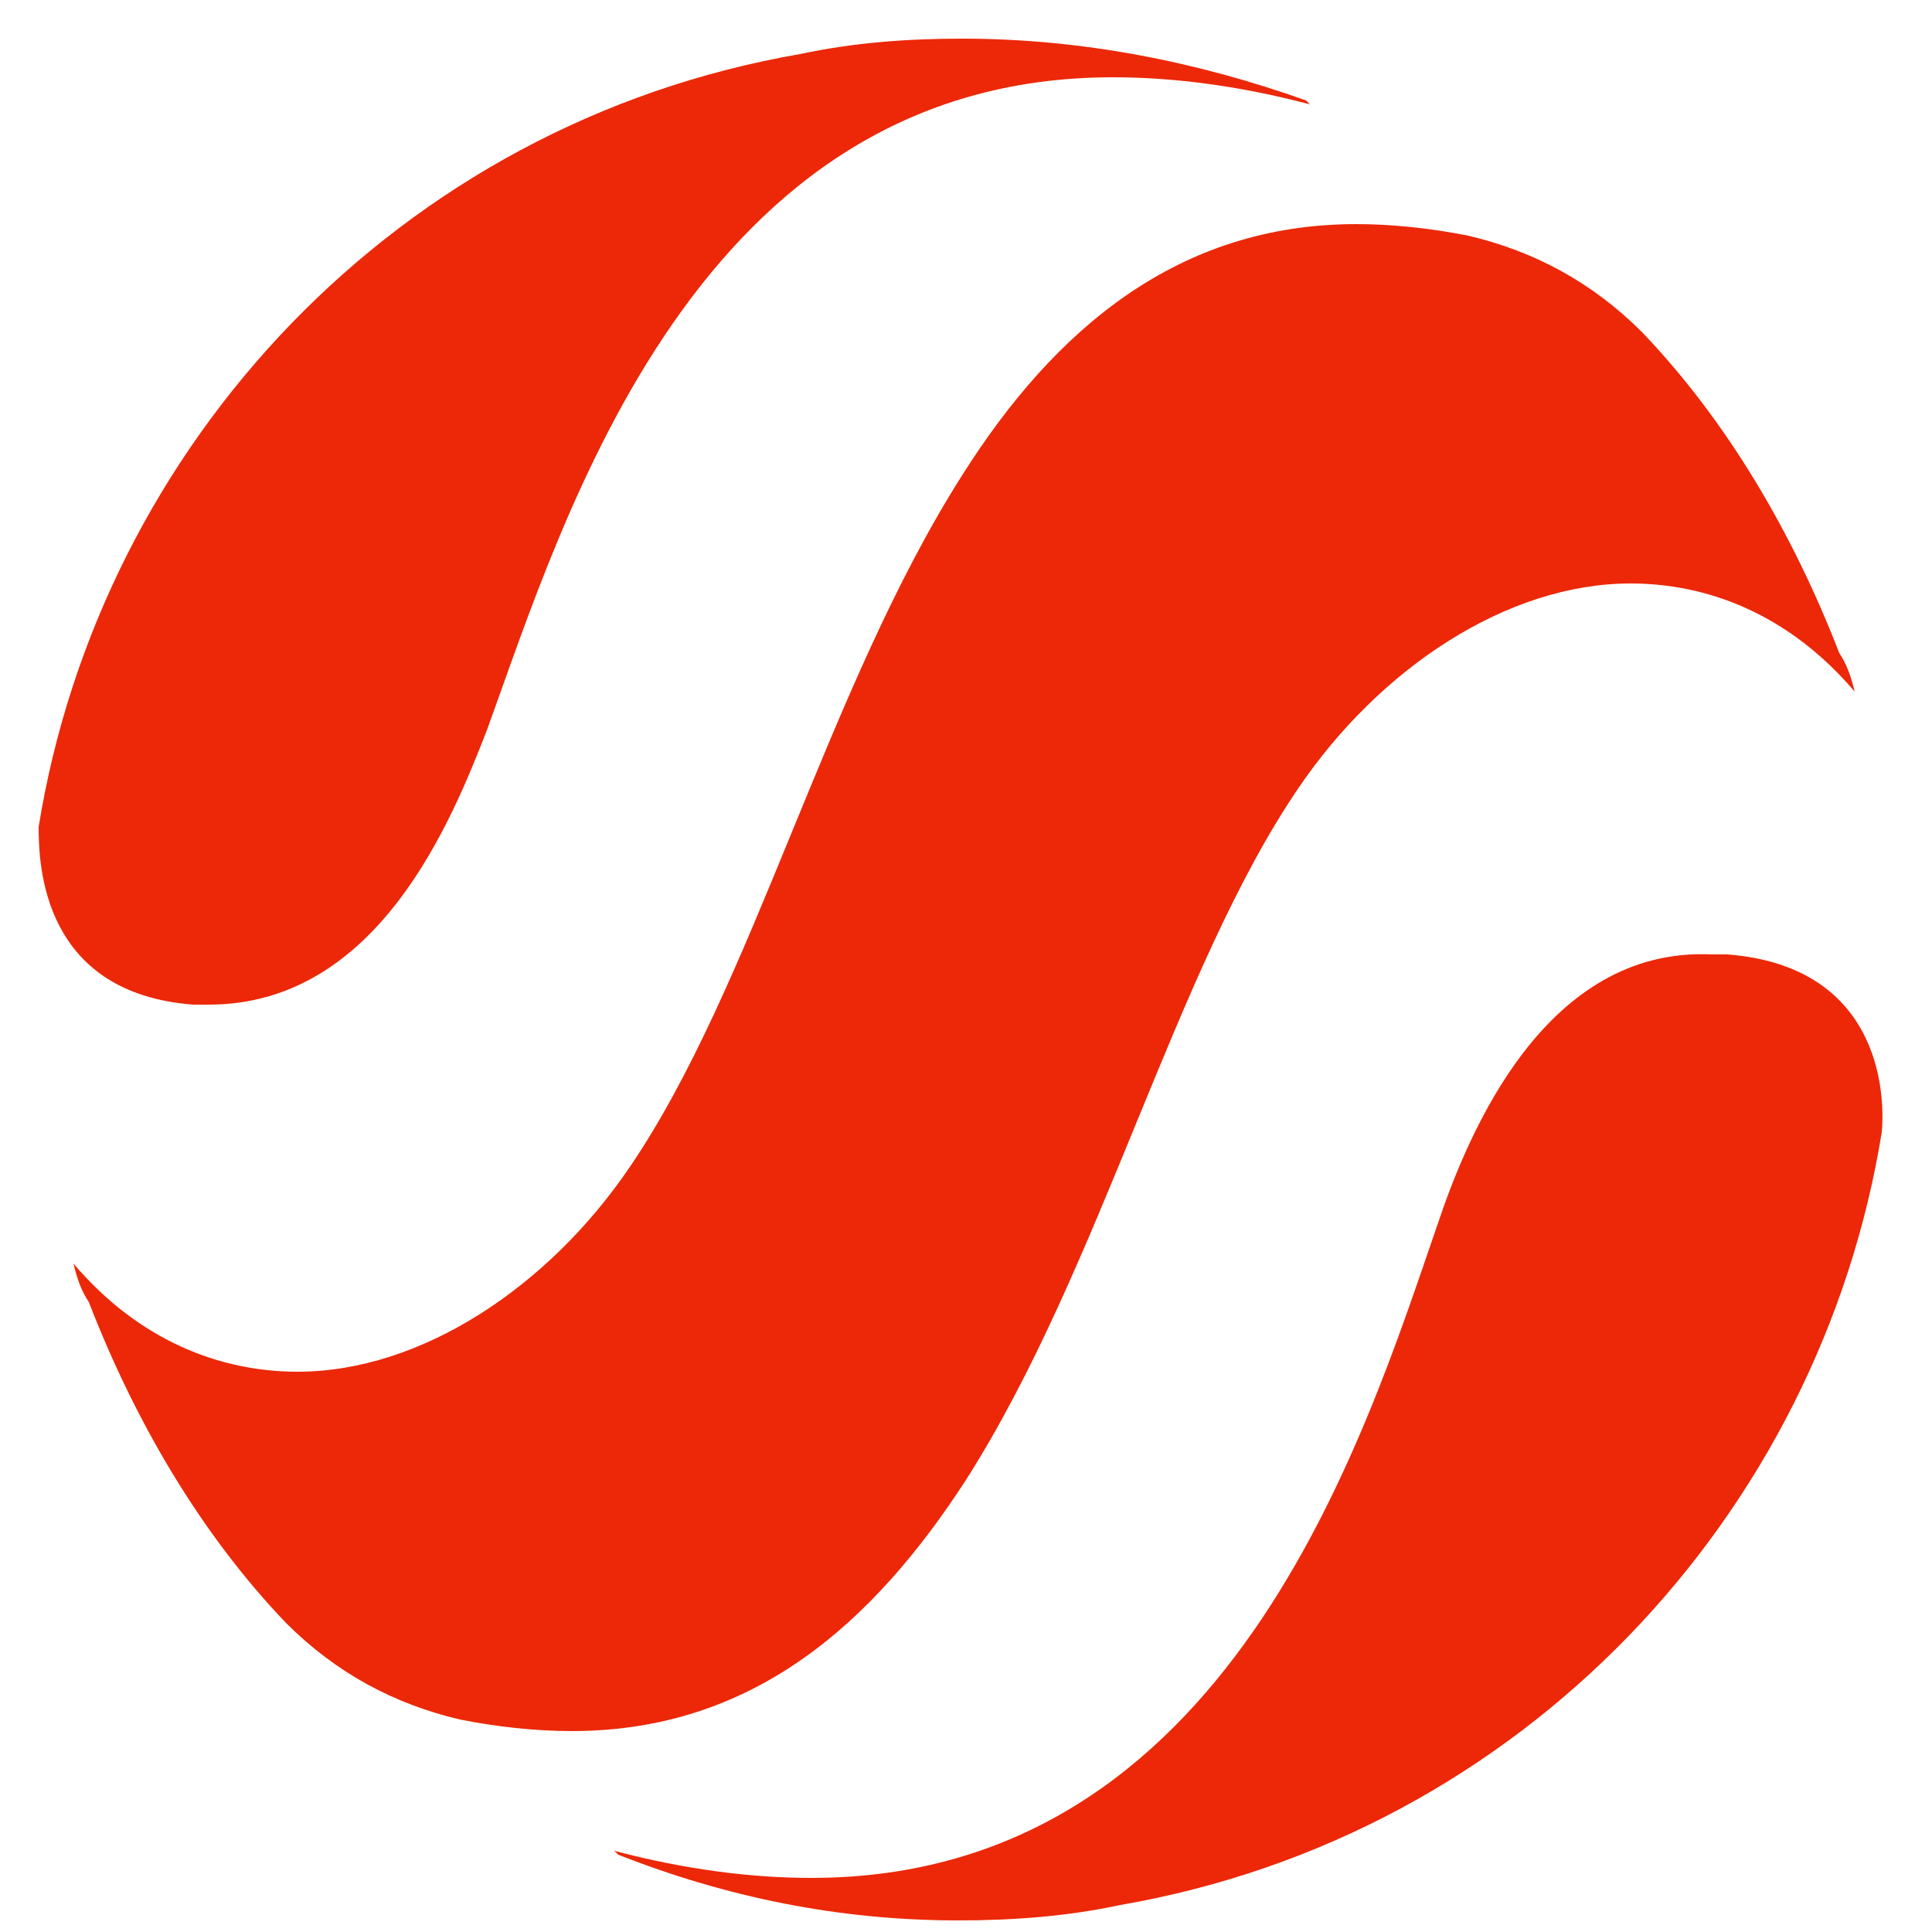 <?xml version="1.0" encoding="utf-8"?>
<!-- Generator: Adobe Illustrator 21.1.0, SVG Export Plug-In . SVG Version: 6.00 Build 0)  -->
<svg version="1.1" id="Слой_1" xmlns="http://www.w3.org/2000/svg" xmlns:xlink="http://www.w3.org/1999/xlink" x="0px" y="0px"
	 viewBox="0 0 50 50" style="enable-background:new 0 0 50 50;" xml:space="preserve">
<g>
	<defs>
		<path id="SVGID_1_" d="M37.2,31.7c-1.9,5.5-5.4,16.9-16.2,16.9c-1.5,0-3.2-0.2-5.1-0.7l0.1,0.1c2.8,1.1,5.7,1.7,8.8,1.7h0
			c1.4,0,2.8-0.1,4.2-0.4c10.4-1.8,18.1-10.1,19.7-20c0.1-1.1-0.1-4.3-4-4.6c-0.2,0-0.3,0-0.4,0C40,24.5,38,29.3,37.2,31.7"/>
	</defs>
	<use xlink:href="#SVGID_1_"  style="overflow:visible;fill:#EC2808;"/>
	<clipPath id="SVGID_2_">
		<use xlink:href="#SVGID_1_"  style="overflow:visible;"/>
	</clipPath>
</g>
<g>
	<defs>
		<path id="SVGID_3_" d="M24.9,1c-1.4,0-2.8,0.1-4.2,0.4C10.3,3.2,2.6,11.5,1,21.4C1,22.4,1.1,25.7,5,26c0.2,0,0.3,0,0.4,0
			c4.4,0,6.3-4.8,7.2-7.1C14.6,13.4,18,2,28.8,2c1.5,0,3.2,0.2,5.1,0.7l-0.1-0.1C31,1.6,28,1,24.9,1L24.9,1z"/>
	</defs>
	<use xlink:href="#SVGID_3_"  style="overflow:visible;fill:#EC2808;"/>
	<clipPath id="SVGID_4_">
		<use xlink:href="#SVGID_3_"  style="overflow:visible;"/>
	</clipPath>
</g>
<g>
	<defs>
		<path id="SVGID_5_" d="M24.9,12.3c-3.5,5.5-5.4,13.2-8.6,17.9c-2.1,3.1-5.4,5.3-8.6,5.3c-2,0-4.1-0.8-5.8-2.8
			c0.1,0.4,0.2,0.7,0.4,1c1.2,3.1,2.9,6,5.1,8.3c1.3,1.3,2.8,2.1,4.5,2.5c1,0.2,2,0.3,2.9,0.3c4.7,0,7.8-2.8,10.2-6.5
			c3.5-5.5,5.4-13.2,8.6-17.9c2.1-3.1,5.4-5.3,8.6-5.3c2,0,4.1,0.8,5.8,2.8c-0.1-0.4-0.2-0.7-0.4-1c-1.2-3.1-2.9-6-5.1-8.3
			c-1.3-1.3-2.8-2.1-4.5-2.5c-1-0.2-2-0.3-2.9-0.3C30.5,5.8,27.3,8.5,24.9,12.3"/>
	</defs>
	<use xlink:href="#SVGID_5_"  style="overflow:visible;fill:#EC2808;"/>
	<clipPath id="SVGID_6_">
		<use xlink:href="#SVGID_5_"  style="overflow:visible;"/>
	</clipPath>
</g>
</svg>

